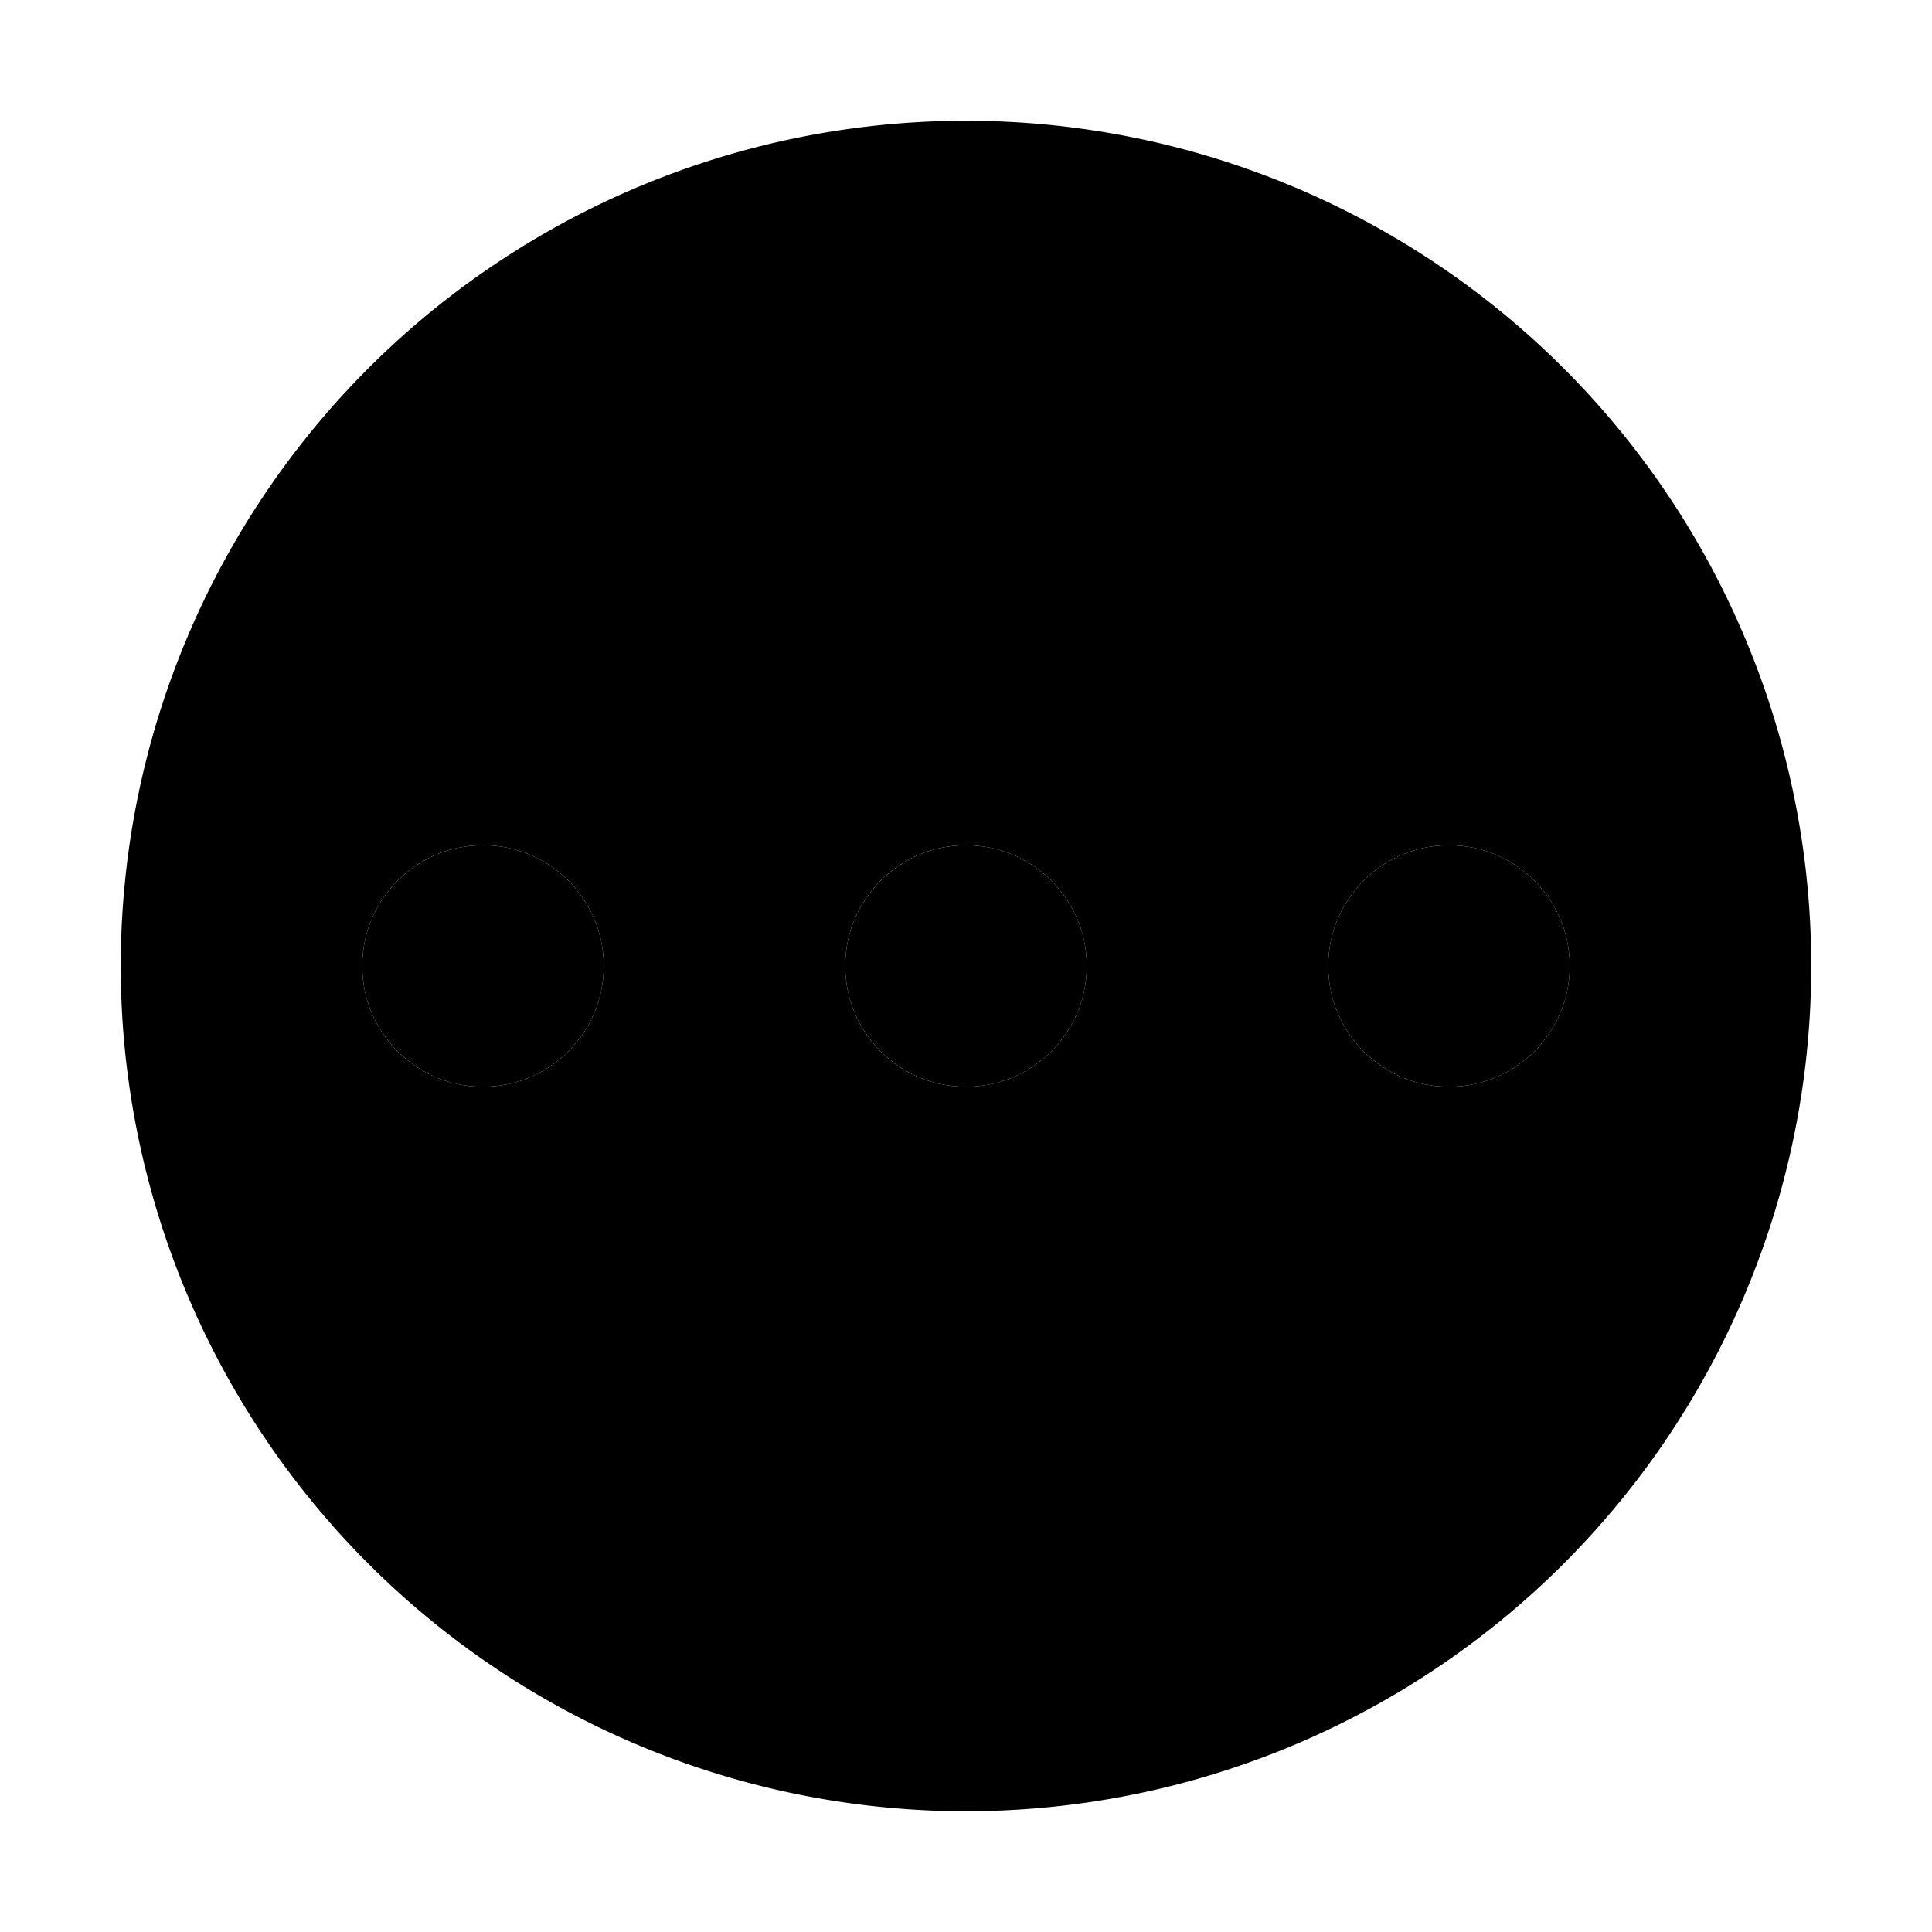 <svg  xmlns="http://www.w3.org/2000/svg" width="32" height="32" viewBox="0 0 32 32">
  <defs>
    <style>
      .cls-1 {
        fill: none;
      }
    </style>
  </defs>
  <path d="M16,2A14,14,0,1,0,30,16,14,14,0,0,0,16,2ZM8,18a2,2,0,1,1,2-2A2,2,0,0,1,8,18Zm8,0a2,2,0,1,1,2-2A2,2,0,0,1,16,18Zm8,0a2,2,0,1,1,2-2A2,2,0,0,1,24,18Z" transform="translate(0 0)"/>
  <circle  data-name="&lt;inner-path&gt;"  cx="8" cy="16" r="2"/>
  <circle  data-name="&lt;inner-path&gt;"  cx="16" cy="16" r="2"/>
  <circle  data-name="&lt;inner-path&gt;"  cx="24" cy="16" r="2"/>
  
</svg>
